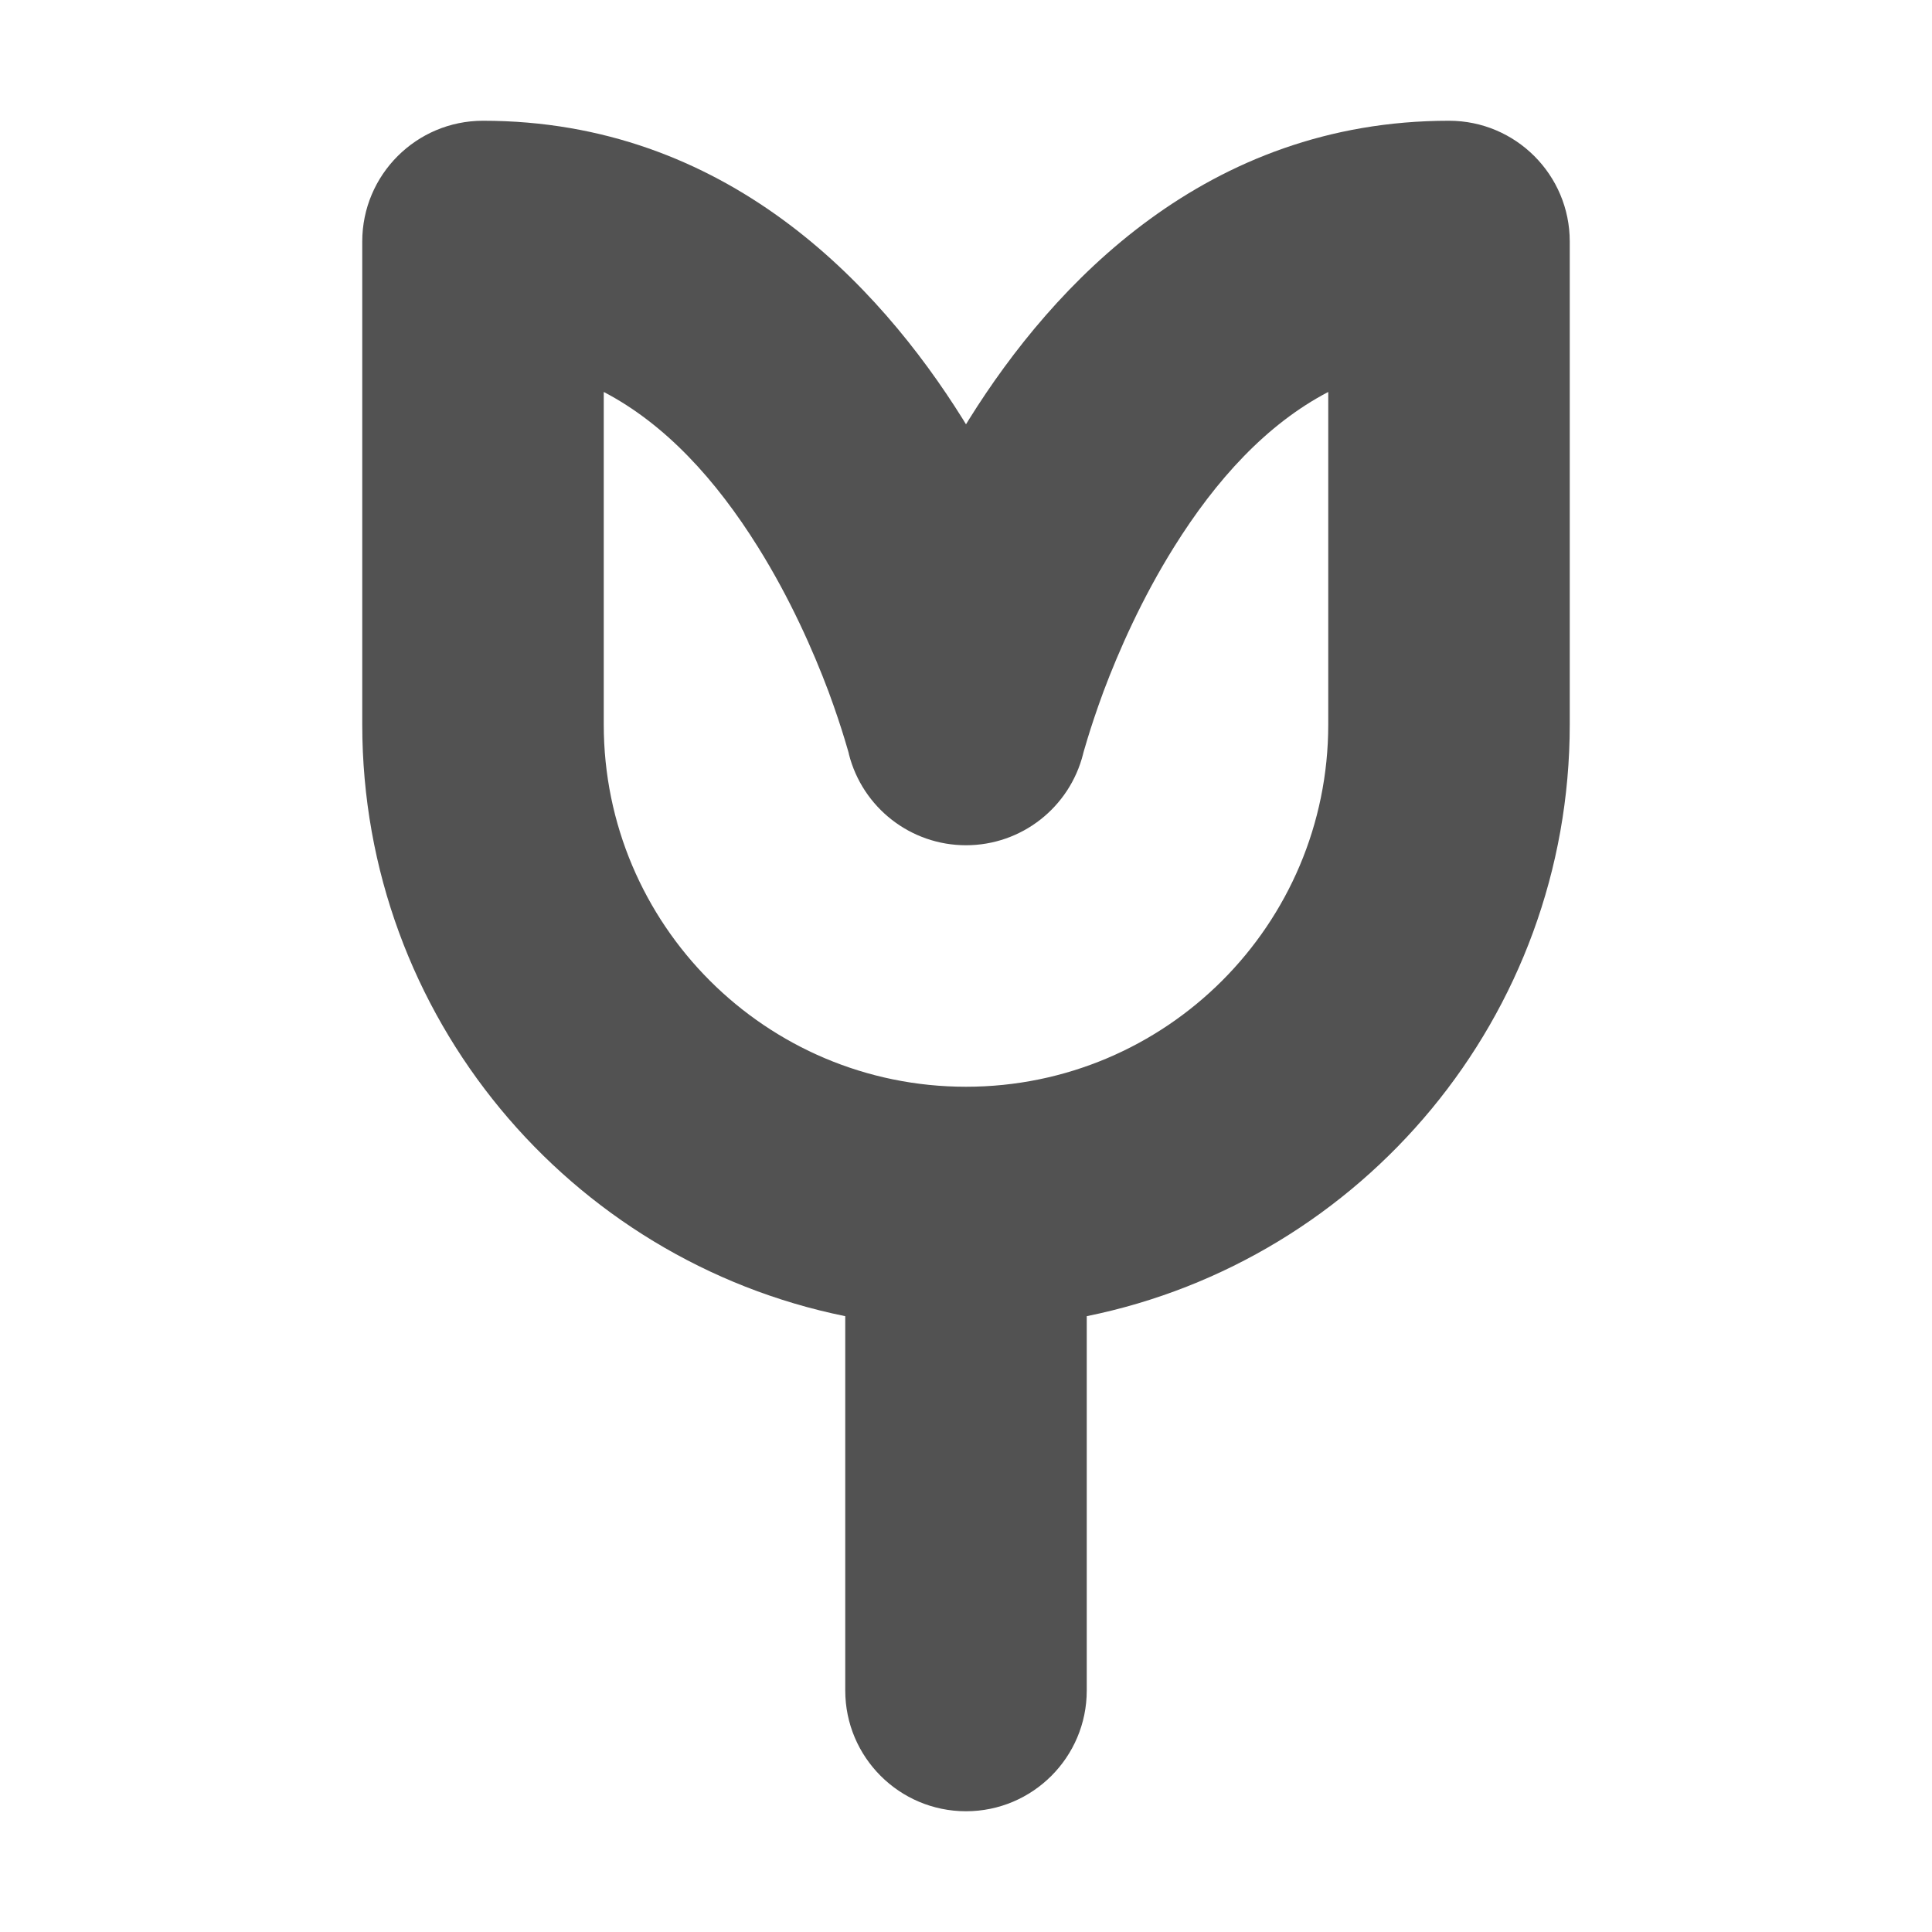 <svg width="16" height="16" viewBox="0 0 16 16" fill="none" xmlns="http://www.w3.org/2000/svg">
<path fill-rule="evenodd" clip-rule="evenodd" d="M4 1C3.448 1 3 1.448 3 2V6C3 8.419 4.718 10.437 7 10.9V14C7 14.552 7.448 15 8 15C8.552 15 9 14.552 9 14V10.9C11.282 10.437 13 8.419 13 6V2C13 1.448 12.552 1 12 1C9.989 1 8.725 2.353 8.027 3.47L8 3.514L7.973 3.47C7.275 2.353 6.011 1 4 1ZM8.97 6.243L8.97 6.243C8.858 6.688 8.459 7 8 7C7.542 7 7.143 6.689 7.03 6.245L7.03 6.245L7.03 6.244L7.03 6.244L7.03 6.242L7.024 6.22C7.018 6.199 7.008 6.164 6.994 6.119C6.966 6.027 6.922 5.891 6.861 5.726C6.736 5.393 6.544 4.957 6.277 4.53C5.93 3.974 5.51 3.512 5 3.246V6C5 7.657 6.343 9 8 9C9.657 9 11 7.657 11 6V3.246C10.49 3.512 10.07 3.974 9.723 4.53C9.456 4.957 9.264 5.393 9.139 5.726C9.078 5.891 9.034 6.027 9.006 6.119C8.992 6.164 8.982 6.199 8.976 6.22L8.97 6.242L8.97 6.243Z" fill="#525252"/>
</svg>
